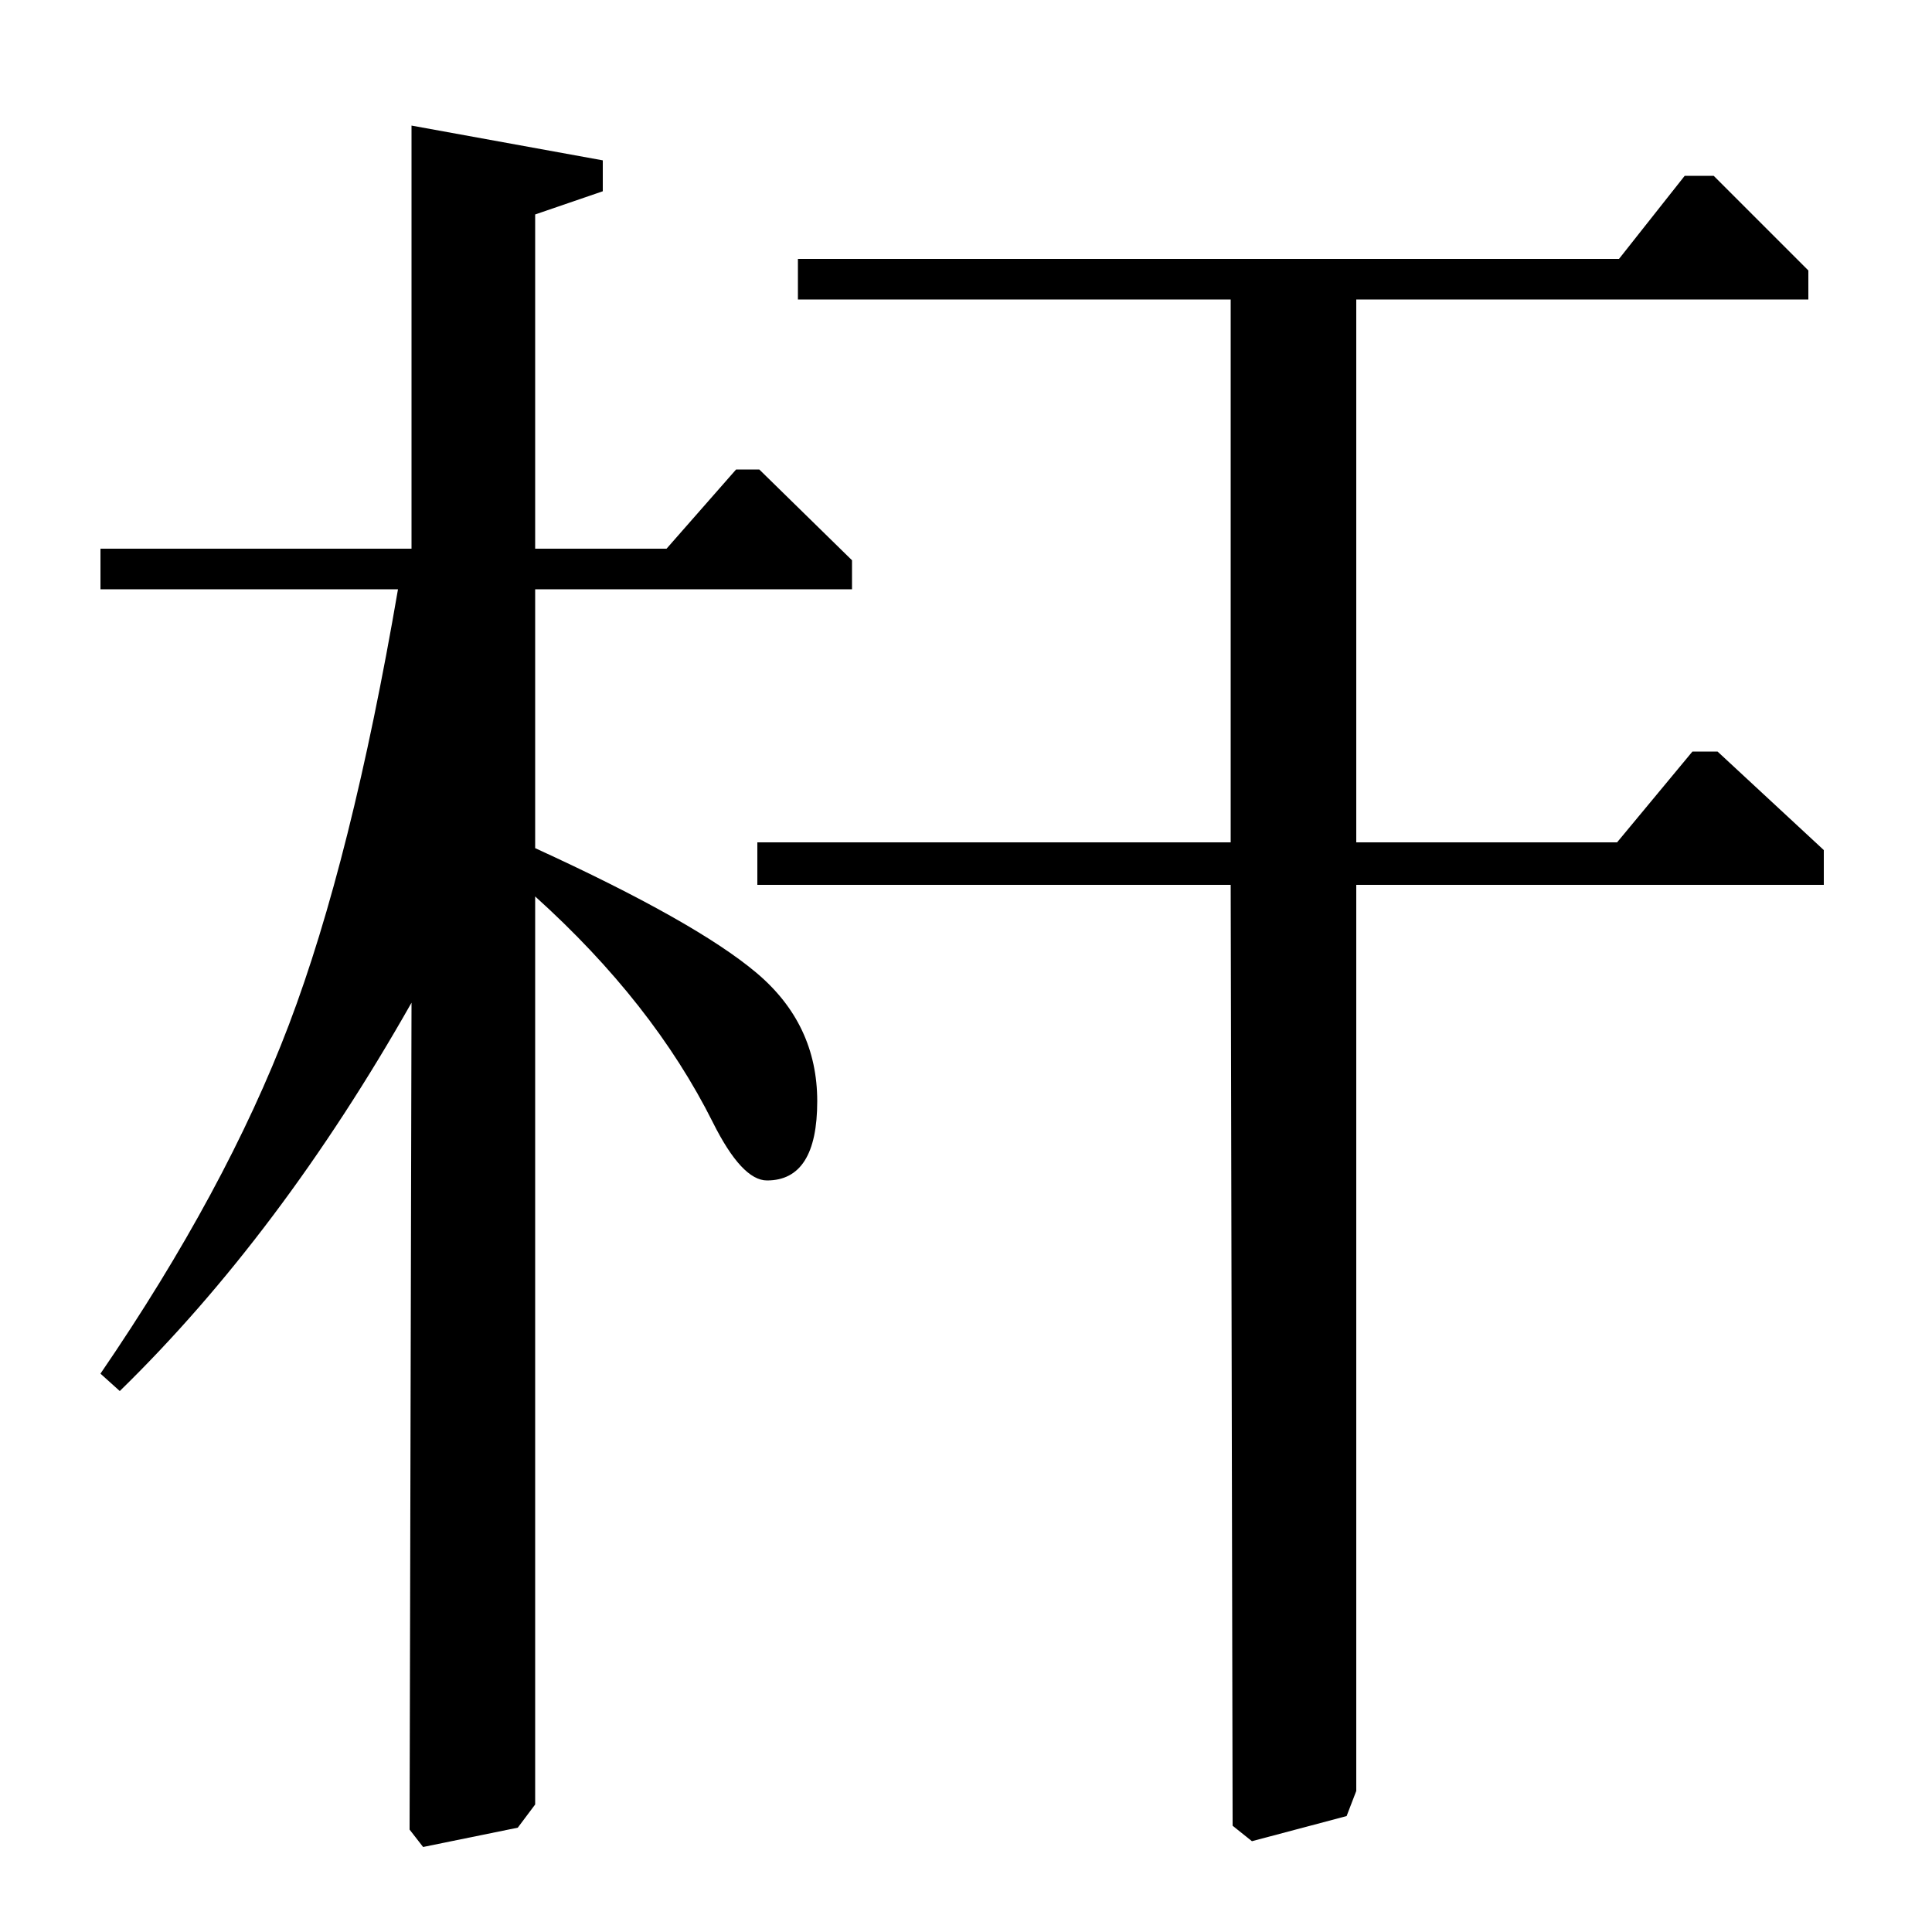 <?xml version="1.0" standalone="no"?>
<!DOCTYPE svg PUBLIC "-//W3C//DTD SVG 1.1//EN" "http://www.w3.org/Graphics/SVG/1.1/DTD/svg11.dtd" >
<svg xmlns="http://www.w3.org/2000/svg" xmlns:xlink="http://www.w3.org/1999/xlink" version="1.1" viewBox="0 -140 1000 1000">
  <g transform="matrix(1 0 0 -1 0 860)">
   <path fill="currentColor"
d="M62 280l-10 9q65 95 97.5 180.5t56.5 225.5h-154v21h161v219l99 -18v-16l-35 -12v-173h68l36 41h12l48 -47v-15h-164v-134q83 -38 114.5 -64.5t31.5 -66.5q0 -41 -26 -41q-13 0 -28 30q-31 62 -92 117v-470l-9 -12l-49 -10l-7 9l1 428q-68 -120 -151 -201zM413 845v21
h425l34 43h15l49 -49v-15h-234v-281h135l39 47h13l55 -51v-18h-242v-469l-5 -13l-49 -13l-10 8l-1 487h-245v22h245v281h-224z" />
  </g>

</svg>
